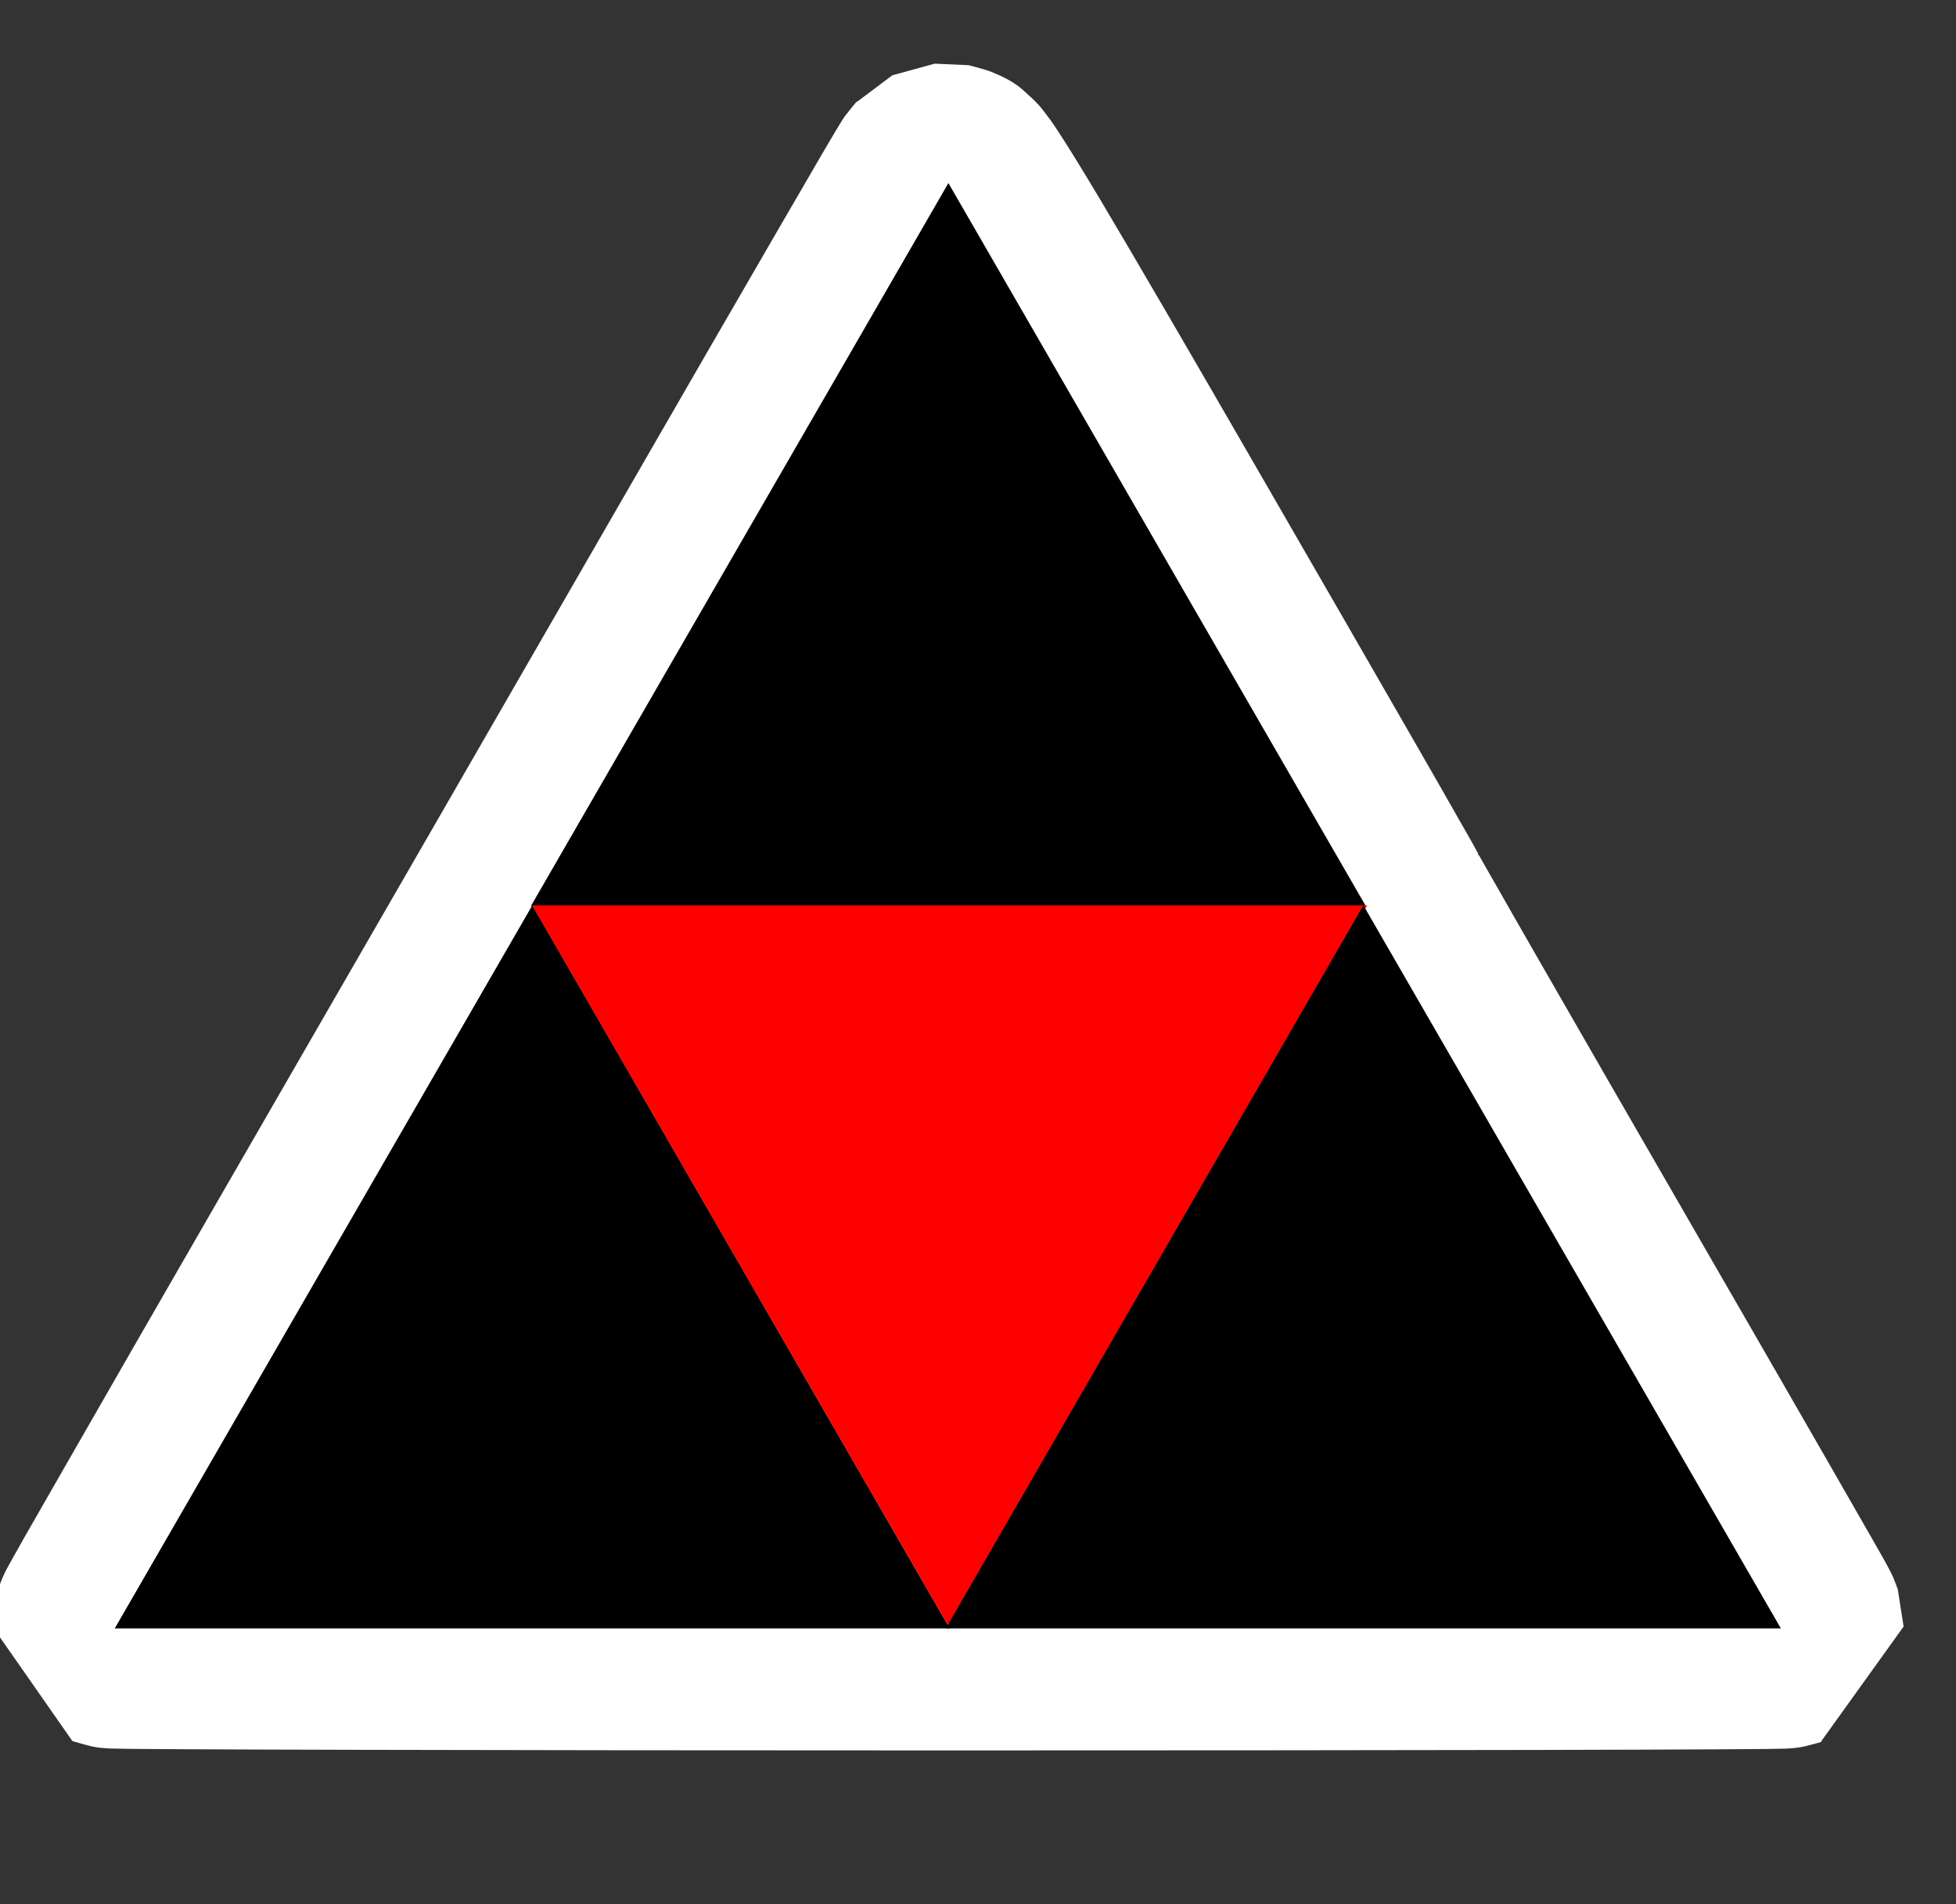 <?xml version="1.0" encoding="UTF-8" standalone="no"?>
<!-- Created with Inkscape (http://www.inkscape.org/) -->

<svg
   width="8.309mm"
   height="8.091mm"
   viewBox="0 0 8.309 8.091"
   version="1.1"
   id="svg47190"
   inkscape:version="1.1.1 (3bf5ae0d25, 2021-09-20)"
   sodipodi:docname="B3rd.svg"
   xmlns:inkscape="http://www.inkscape.org/namespaces/inkscape"
   xmlns:sodipodi="http://sodipodi.sourceforge.net/DTD/sodipodi-0.dtd"
   xmlns="http://www.w3.org/2000/svg"
   xmlns:svg="http://www.w3.org/2000/svg">
  <rect x="0" y="0" width="8.309" height="8.091" fill="#333333" stroke="none"/>
  <sodipodi:namedview
     id="namedview47192"
     pagecolor="#ffffff"
     bordercolor="#666666"
     borderopacity="1.0"
     inkscape:pageshadow="2"
     inkscape:pageopacity="0.0"
     inkscape:pagecheckerboard="true"
     inkscape:document-units="mm"
     showgrid="false"
     inkscape:zoom="22.627417"
     inkscape:cx="12.396466"
     inkscape:cy="15.534252"
     inkscape:window-width="1920"
     inkscape:window-height="1017"
     inkscape:window-x="-8"
     inkscape:window-y="-8"
     inkscape:window-maximized="1"
     inkscape:current-layer="g4299"
     inkscape:snap-bbox="true"
     inkscape:snap-bbox-midpoints="true"
     inkscape:snap-page="true" />
  <defs
     id="defs47187">
    <clipPath
       clipPathUnits="userSpaceOnUse"
       id="clipPath63680-8">
      <path
         d="M 0,0 H 595.276 V 841.89 H 0 Z"
         id="path63678-4" />
    </clipPath>
  </defs>
  <g
     inkscape:label="Layer 1"
     inkscape:groupmode="layer"
     id="layer1"
     transform="translate(-86.473,-76.723)">
    <g
       inkscape:label="Capa 1"
       id="layer1-5"
       transform="matrix(0.012,0,0,0.012,86.376,76.63)">
      <g
         id="g4299"
         transform="translate(1.9492421e-6)">
        <path
           id="path1225"
           style="fill:#ffffff;stroke:#ffffff;stroke-width:0.047;stroke-linejoin:round;paint-order:stroke fill markers;stop-color:#000000"
           transform="matrix(21.362,0,0,21.362,7.864,7.513)"
           d="m 15.5,1.09 c -6.12e-4,5.61e-5 -0.693,0.191 -0.693,0.191 -5.09e-4,2.469e-4 -0.591,0.439 -0.592,0.439 -5.96e-4,6.408e-4 -0.162,0.198 -0.184,0.229 -0.021,0.031 -0.032,0.046 -0.041,0.061 -0.018,0.029 -0.028,0.046 -0.039,0.064 -0.023,0.037 -0.046,0.074 -0.074,0.121 -0.056,0.093 -0.13,0.22 -0.223,0.379 C 13.468,2.892 13.207,3.343 12.887,3.895 12.247,4.998 11.375,6.507 10.424,8.158 8.524,11.458 5.438,16.808 3.57,20.047 c -0.935,1.621 -1.784,3.098 -2.4,4.174 -0.308,0.538 -0.56,0.975 -0.734,1.281 -0.087,0.153 -0.154,0.274 -0.203,0.361 -0.025,0.044 -0.044,0.078 -0.062,0.111 -0.009,0.017 -0.018,0.032 -0.033,0.061 -0.008,0.015 -0.015,0.03 -0.035,0.072 -0.01,0.021 -0.023,0.047 -0.049,0.111 -0.013,0.032 -0.057,0.154 -0.057,0.154 -4.657e-5,1.49e-4 -0.09,0.596 -0.09,0.596 0,6.9e-5 1.318,1.881 1.318,1.881 1.894e-4,6.9e-5 0.268,0.077 0.326,0.088 0.116,0.021 0.148,0.021 0.18,0.023 0.063,0.006 0.082,0.007 0.104,0.008 0.042,0.002 0.068,0.001 0.1,0.002 0.063,0.001 0.136,0.003 0.232,0.004 0.192,0.002 0.468,0.004 0.82,0.006 0.705,0.004 1.72,0.007 2.973,0.01 C 8.465,28.996 11.919,29 15.719,29 c 3.8,0 7.254,-0.003 9.76,-0.008 1.253,-0.003 2.268,-0.006 2.973,-0.01 0.353,-0.002 0.626,-0.004 0.818,-0.006 0.096,-9.98e-4 0.171,-0.003 0.232,-0.004 0.031,-6.46e-4 0.056,-2.61e-4 0.096,-0.002 0.02,-8.46e-4 0.039,-8.94e-4 0.098,-0.006 0.029,-0.003 0.059,-0.003 0.168,-0.021 0.054,-0.009 0.308,-0.078 0.309,-0.078 1.89e-4,-6.4e-5 1.359,-1.894 1.359,-1.895 0,-6.4e-5 -0.096,-0.611 -0.096,-0.611 -4.6e-5,-1.44e-4 -0.044,-0.121 -0.057,-0.152 -0.026,-0.062 -0.037,-0.085 -0.047,-0.105 -0.02,-0.041 -0.028,-0.055 -0.035,-0.068 -0.015,-0.028 -0.022,-0.042 -0.031,-0.059 -0.018,-0.033 -0.036,-0.068 -0.061,-0.111 -0.049,-0.086 -0.116,-0.205 -0.203,-0.357 -0.173,-0.304 -0.422,-0.737 -0.729,-1.271 -0.614,-1.068 -1.459,-2.536 -2.389,-4.146 -0.929,-1.608 -1.777,-3.082 -2.396,-4.16 -0.31,-0.539 -0.562,-0.981 -0.736,-1.287 -0.087,-0.153 -0.157,-0.272 -0.201,-0.352 -0.022,-0.04 -0.04,-0.071 -0.047,-0.084 -7.24e-4,-2.09e-4 -0.012,-0.024 -0.014,-0.027 -0.012,-0.023 -0.022,-0.039 -0.031,-0.057 -0.019,-0.034 -0.038,-0.071 -0.064,-0.117 -0.052,-0.093 -0.125,-0.22 -0.217,-0.381 C 23.995,13.302 23.735,12.848 23.416,12.293 22.778,11.183 21.906,9.669 20.951,8.016 19.651,5.763 18.778,4.264 18.213,3.316 17.93,2.843 17.727,2.511 17.566,2.264 17.486,2.14 17.425,2.045 17.318,1.908 c -0.053,-0.068 -0.094,-0.138 -0.285,-0.309 -0.096,-0.085 -0.204,-0.215 -0.602,-0.375 C 16.332,1.185 16.059,1.115 16.059,1.115 16.058,1.115 15.501,1.09 15.5,1.09 Z" />
        <path
           sodipodi:type="star"
           style="fill:#000000;stroke-width:0.854;stroke-linejoin:round;paint-order:markers fill stroke;stop-color:#000000"
           id="path27281"
           inkscape:flatsided="true"
           sodipodi:sides="3"
           sodipodi:cx="9.0156116"
           sodipodi:cy="5.9662137"
           sodipodi:r1="4.1610637"
           sodipodi:r2="3.3974338"
           sodipodi:arg1="0.52359878"
           sodipodi:arg2="1.5707963"
           inkscape:rounded="0"
           inkscape:randomized="0"
           d="M 12.619,8.047 5.412,8.047 9.016,1.805 Z"
           transform="matrix(41.011,0,0,41.011,-25.942,-1.45)"
           inkscape:transform-center-y="-0.19394144" />
        <path
           sodipodi:type="star"
           style="fill:#ff0000;stroke-width:0.854;stroke-linejoin:round;paint-order:markers fill stroke;stop-color:#000000"
           id="path27281-4"
           inkscape:flatsided="true"
           sodipodi:sides="3"
           sodipodi:cx="9.0156116"
           sodipodi:cy="5.9662137"
           sodipodi:r1="4.1610637"
           sodipodi:r2="3.3974338"
           sodipodi:arg1="0.52359878"
           sodipodi:arg2="1.5707963"
           inkscape:rounded="0"
           inkscape:randomized="0"
           transform="matrix(41.011,0,0,-41.011,-25.451,658.325)"
           inkscape:transform-center-y="0.1939415"
           d="M 12.619,8.047 5.412,8.047 9.016,1.805 Z" />
        <path
           sodipodi:type="star"
           style="fill:#000000;stroke-width:0.854;stroke-linejoin:round;paint-order:markers fill stroke;stop-color:#000000"
           id="path27281-7"
           inkscape:flatsided="true"
           sodipodi:sides="3"
           sodipodi:cx="9.0156116"
           sodipodi:cy="5.9662137"
           sodipodi:r1="4.1610637"
           sodipodi:r2="3.3974338"
           sodipodi:arg1="0.52359878"
           sodipodi:arg2="1.5707963"
           inkscape:rounded="0"
           inkscape:randomized="0"
           transform="matrix(41.011,0,0,41.011,120.98,254.285)"
           inkscape:transform-center-y="-0.19394144"
           d="M 12.619,8.047 5.412,8.047 9.016,1.805 Z" />
        <path
           sodipodi:type="star"
           style="fill:#000000;stroke-width:0.854;stroke-linejoin:round;paint-order:markers fill stroke;stop-color:#000000"
           id="path27281-0"
           inkscape:flatsided="true"
           sodipodi:sides="3"
           sodipodi:cx="9.0156116"
           sodipodi:cy="5.9662137"
           sodipodi:r1="4.1610637"
           sodipodi:r2="3.3974338"
           sodipodi:arg1="0.52359878"
           sodipodi:arg2="1.5707963"
           inkscape:rounded="0"
           inkscape:randomized="0"
           transform="matrix(41.011,0,0,41.011,-173.24,254.285)"
           inkscape:transform-center-y="-0.19394144"
           d="M 12.619,8.047 5.412,8.047 9.016,1.805 Z" />
      </g>
    </g>
  </g>
</svg>
